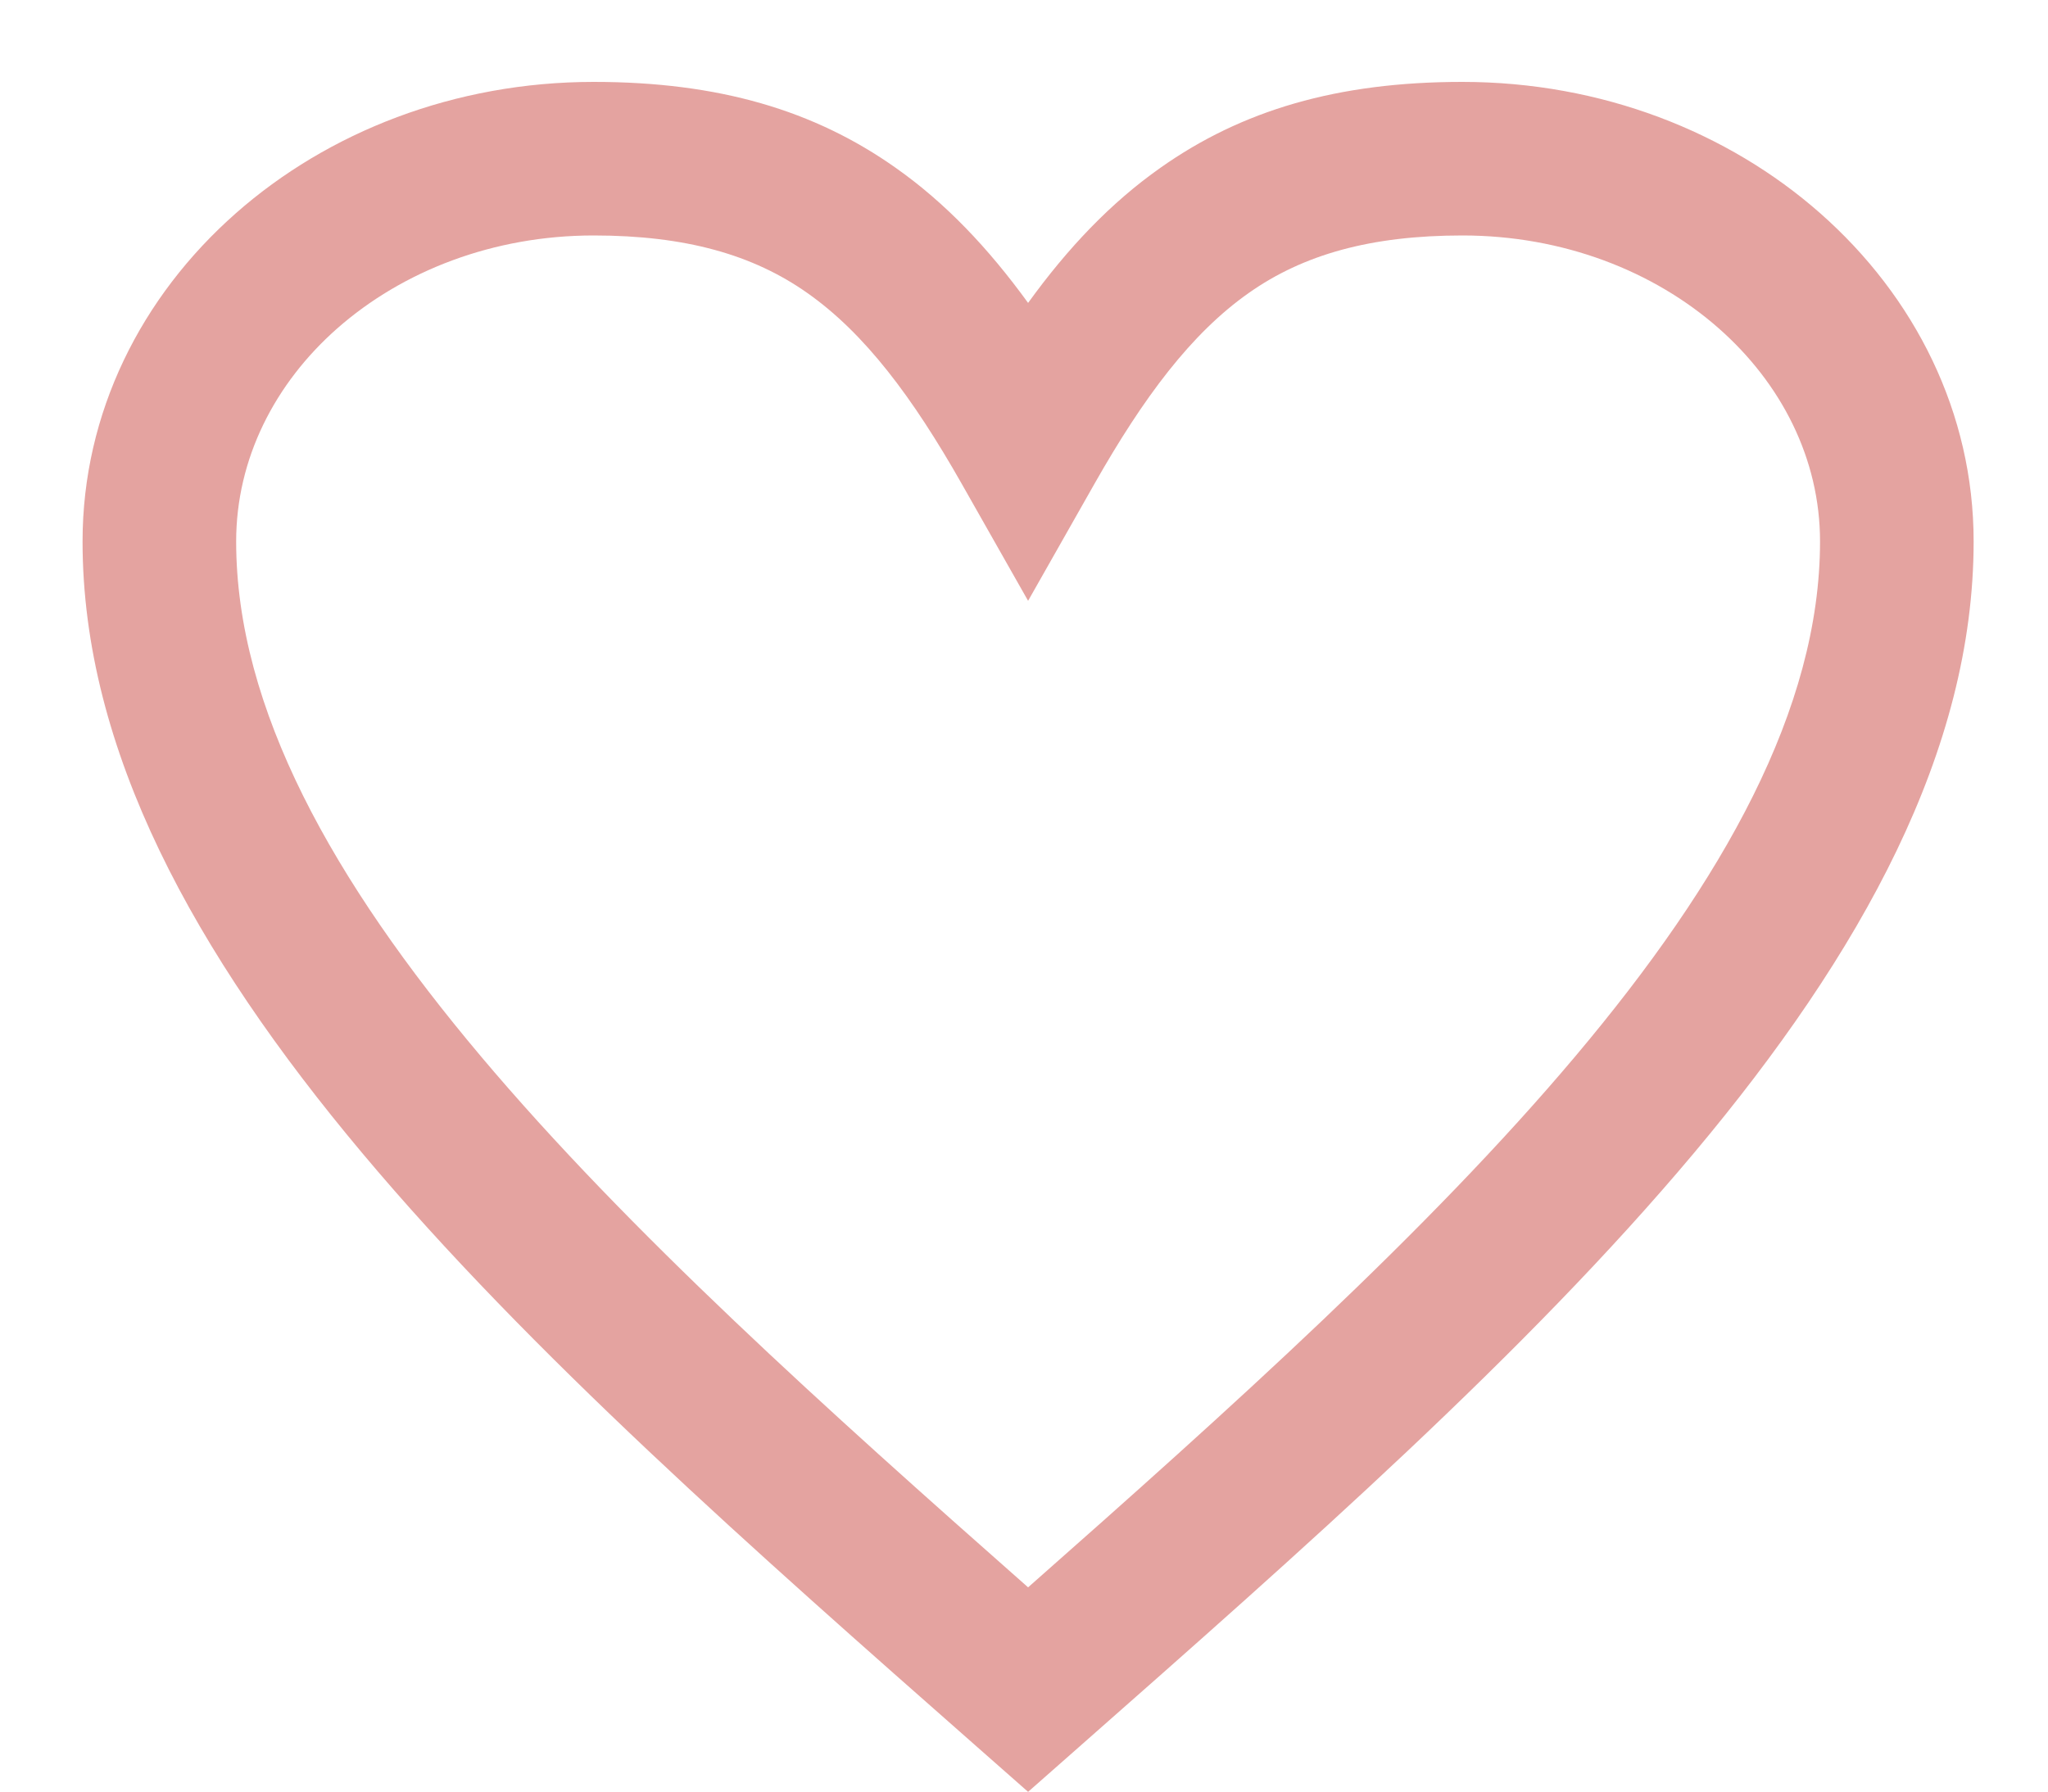 <svg width="16" height="14" viewBox="0 0 16 14" fill="none" xmlns="http://www.w3.org/2000/svg">
    <path
        d="M8.032 2.367C8.343 1.937 8.677 1.585 9.066 1.311C9.7 0.863 10.446 0.64 11.425 0.64C12.512 0.64 13.501 1.032 14.22 1.666C14.96 2.318 15.419 3.226 15.419 4.231C15.419 7.492 11.923 10.573 8.428 13.653L8.032 14.002L7.636 13.653C4.14 10.573 0.645 7.492 0.645 4.231C0.645 3.226 1.103 2.318 1.843 1.666C2.562 1.032 3.551 0.64 4.638 0.64C5.617 0.64 6.363 0.863 6.997 1.311C7.386 1.585 7.72 1.937 8.032 2.367ZM9.755 2.29C9.306 2.606 8.934 3.105 8.552 3.778L8.032 4.695L7.512 3.778C7.13 3.105 6.757 2.606 6.308 2.29C5.883 1.99 5.355 1.84 4.638 1.84C3.852 1.84 3.144 2.118 2.635 2.566C2.147 2.996 1.845 3.585 1.845 4.231C1.845 6.843 4.878 9.62 8.032 12.404C11.186 9.62 14.219 6.843 14.219 4.231C14.219 3.585 13.916 2.996 13.428 2.566C12.92 2.118 12.211 1.84 11.425 1.84C10.707 1.84 10.18 1.99 9.755 2.29Z"
        fill="#E4A3A0" />
</svg>